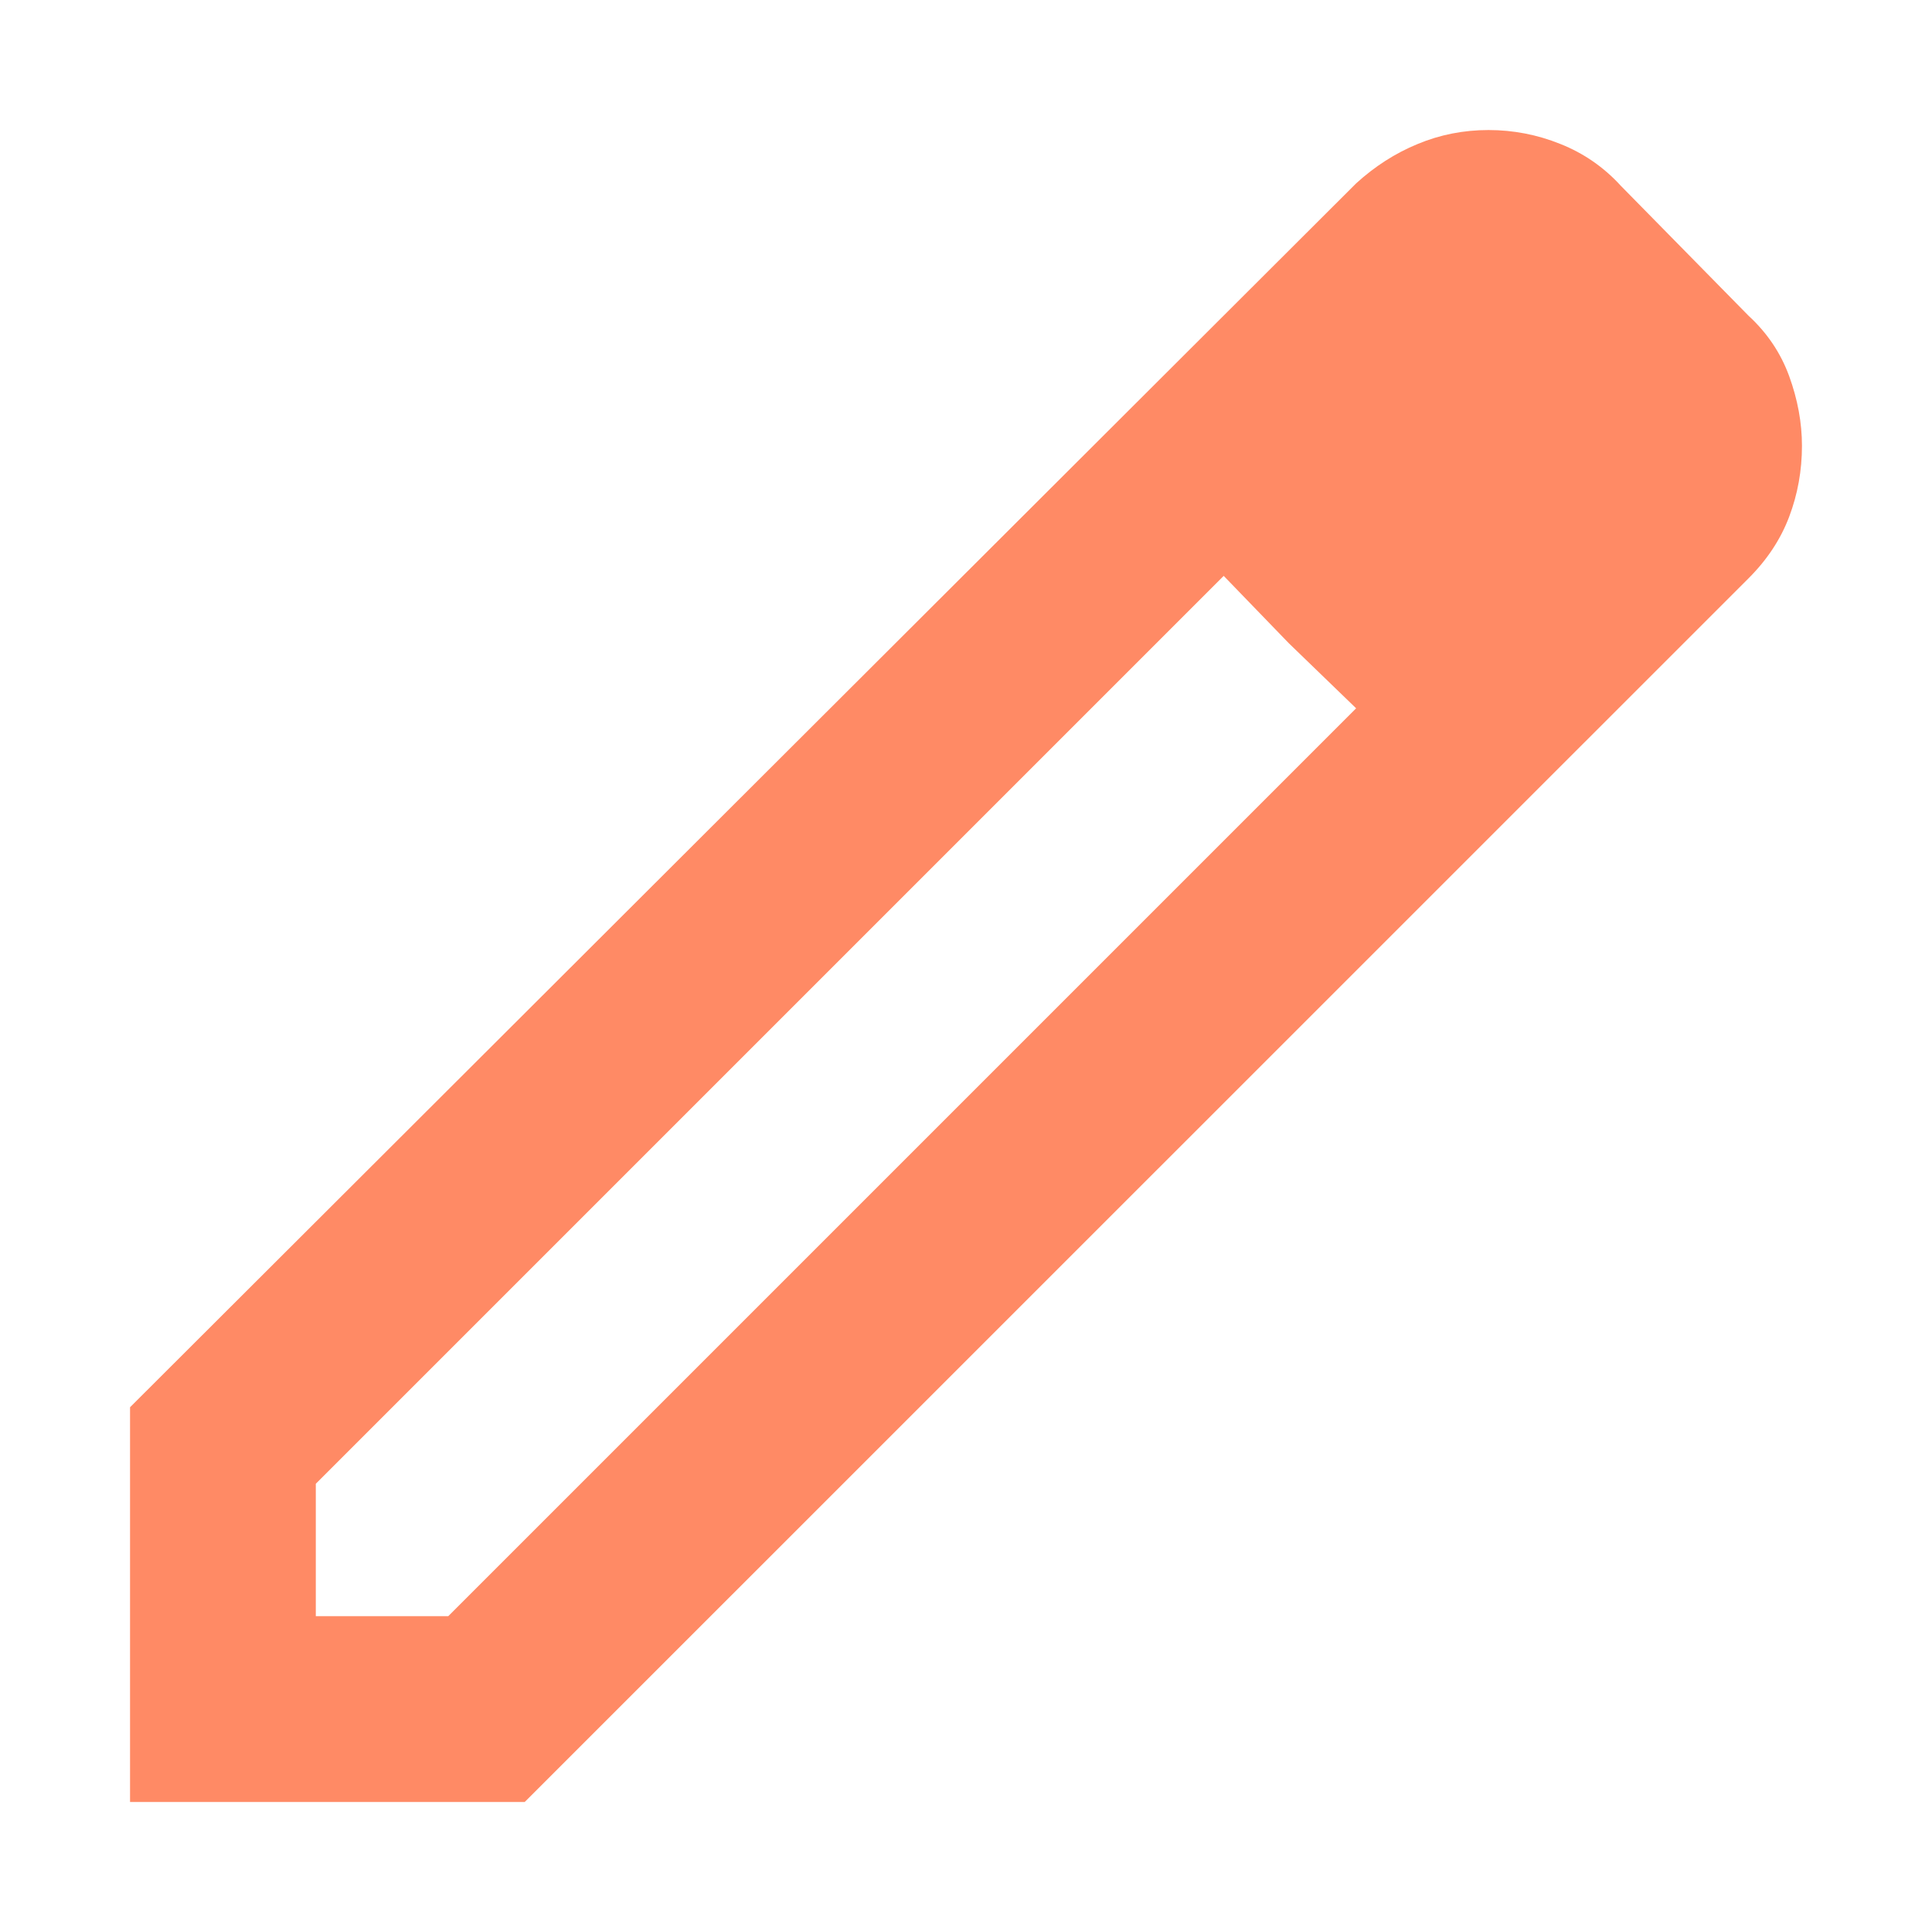 <svg width="13" height="13" viewBox="0 0 13 13" fill="none" xmlns="http://www.w3.org/2000/svg">
<path d="M2.125 10.875H3.016L9.125 4.766L8.234 3.875L2.125 9.984V10.875ZM0.875 12.125V9.469L9.125 1.234C9.25 1.12 9.388 1.031 9.539 0.969C9.69 0.906 9.849 0.875 10.016 0.875C10.182 0.875 10.344 0.906 10.5 0.969C10.656 1.031 10.792 1.125 10.906 1.25L11.766 2.125C11.891 2.24 11.982 2.375 12.039 2.531C12.096 2.688 12.125 2.844 12.125 3C12.125 3.167 12.096 3.326 12.039 3.477C11.982 3.628 11.891 3.766 11.766 3.891L3.531 12.125H0.875ZM8.672 4.328L8.234 3.875L9.125 4.766L8.672 4.328Z" fill="#FF8A65"/>
</svg>

